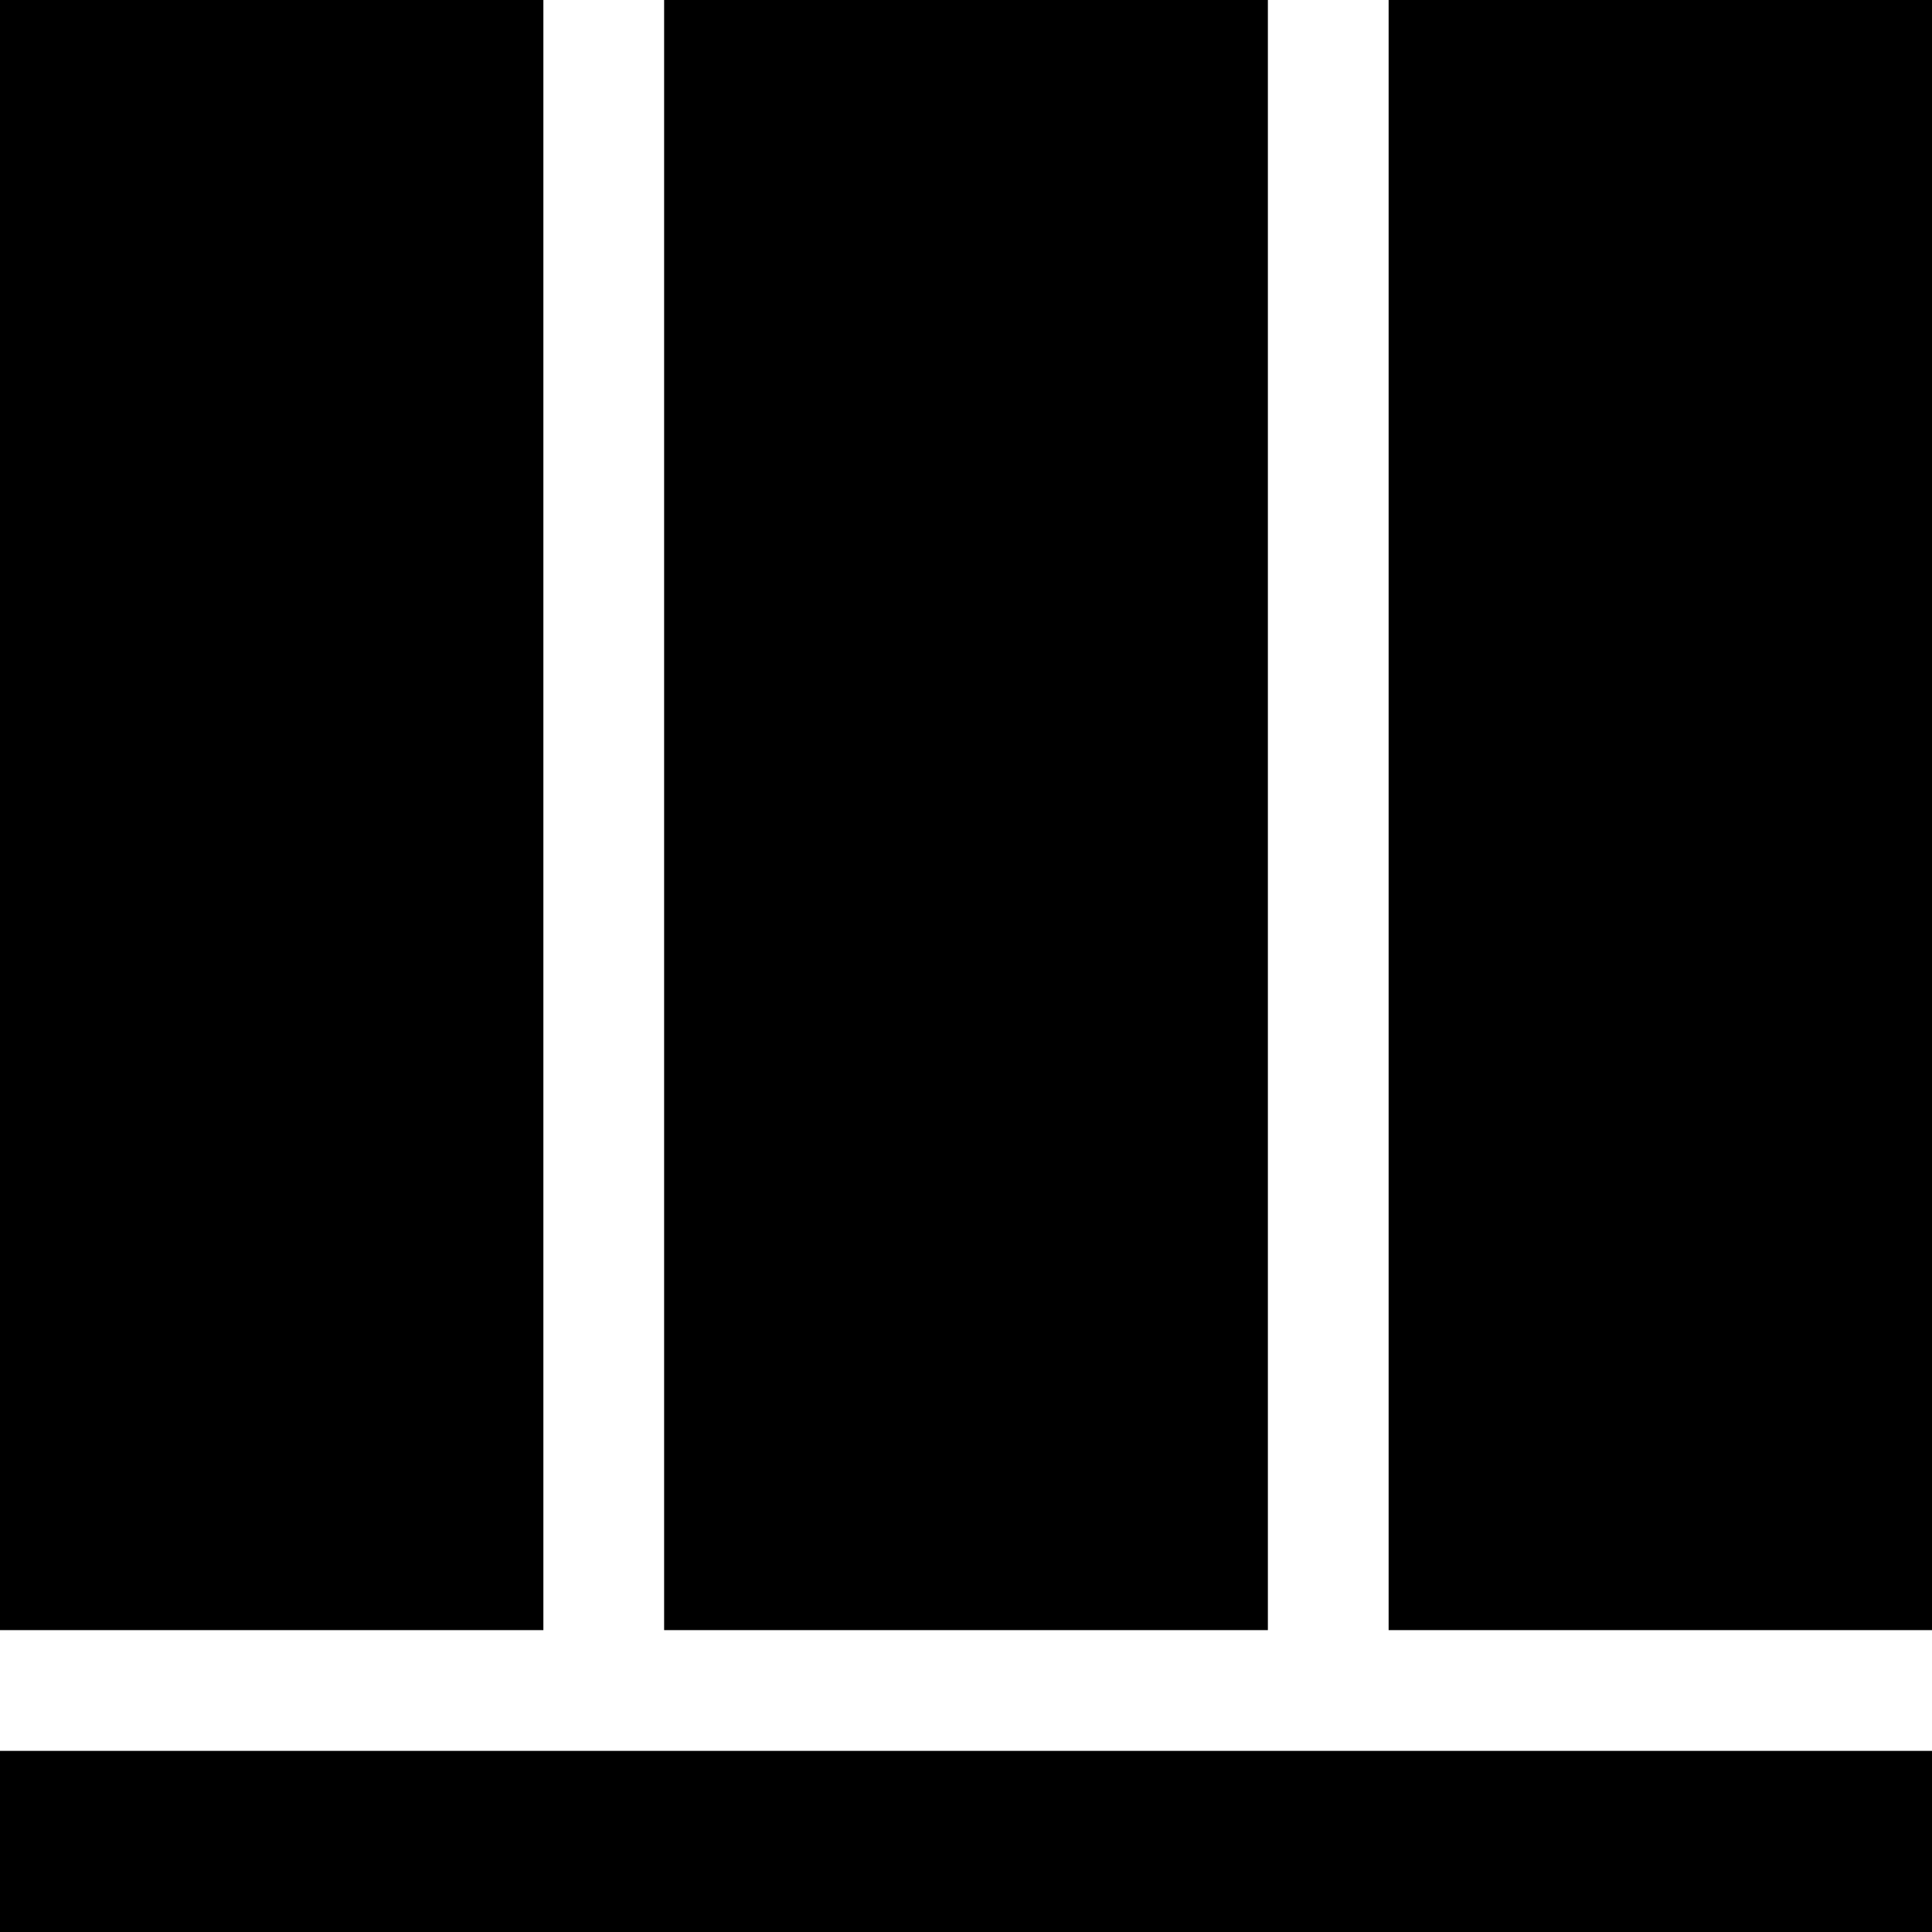 <?xml version="1.0" encoding="UTF-8"?>
<svg width="28px" height="28px" viewBox="0 0 28 28" version="1.1" xmlns="http://www.w3.org/2000/svg" xmlns:xlink="http://www.w3.org/1999/xlink">
    <title>切片</title>
    <g id="设计稿修改" stroke="none" stroke-width="1"  fill-rule="evenodd">
        <g id="图标" transform="translate(-1099, -189)" >
            <g id="编组-14" transform="translate(868, 36)">
                <g id="编组备份" transform="translate(25, 153)">
                    <g id="一行三张-灰备份" transform="translate(206, 0)">
                        <path d="M28,25.375 L28,28 L0,28 L0,25.375 L28,25.375 Z M7.875,0 L7.875,23.625 L0,23.625 L0,0 L7.875,0 Z M18.375,0 L18.375,23.625 L9.625,23.625 L9.625,0 L18.375,0 Z M28,0 L28,23.625 L20.125,23.625 L20.125,0 L28,0 Z" id="形状结合"></path>
                    </g>
                </g>
            </g>
        </g>
    </g>
</svg>